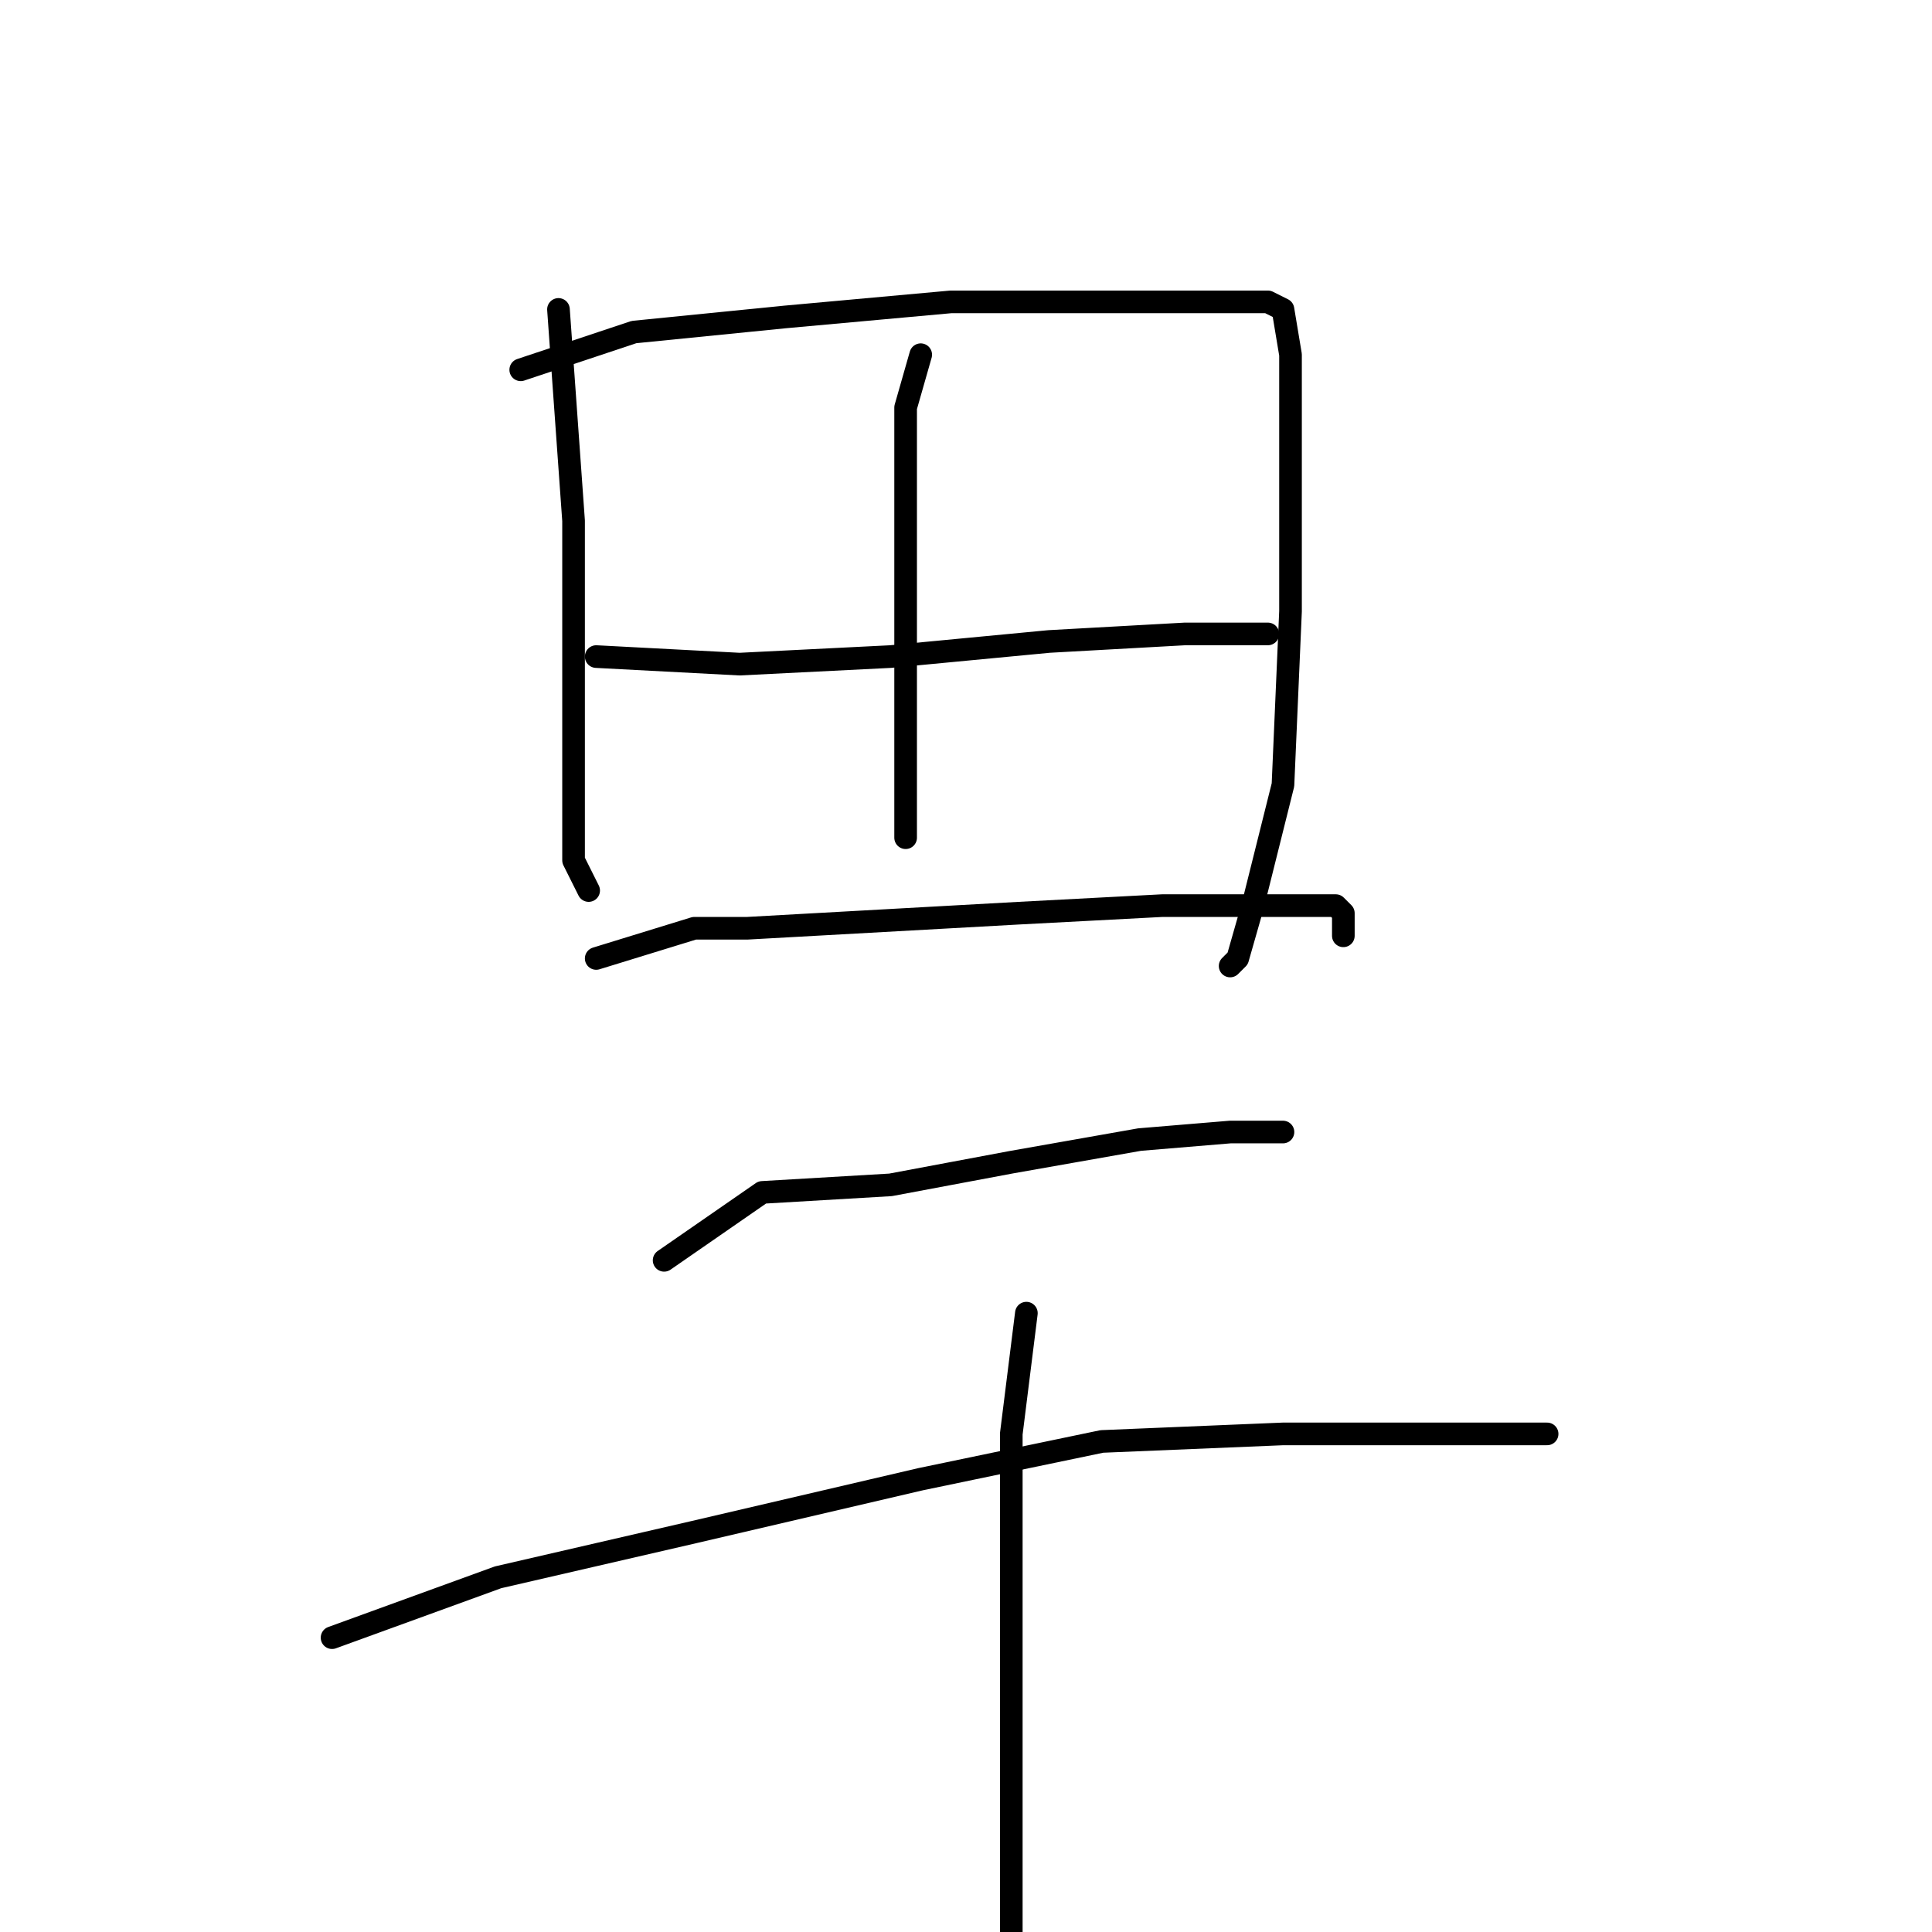 <?xml version="1.0" standalone="no"?>
    <svg width="256" height="256" xmlns="http://www.w3.org/2000/svg" version="1.1">
    <polyline stroke="black" stroke-width="3" stroke-linecap="round" fill="transparent" stroke-linejoin="round" points="74 41 76 69 76 86 76 104 76 114 78 118 78 118 " />
        <polyline stroke="black" stroke-width="3" stroke-linecap="round" fill="transparent" stroke-linejoin="round" points="69 49 84 44 104 42 126 40 146 40 162 40 168 40 170 41 171 47 171 62 171 81 170 104 166 120 164 127 163 128 163 128 " />
        <polyline stroke="black" stroke-width="3" stroke-linecap="round" fill="transparent" stroke-linejoin="round" points="122 47 120 54 120 71 120 90 120 106 120 111 120 111 " />
        <polyline stroke="black" stroke-width="3" stroke-linecap="round" fill="transparent" stroke-linejoin="round" points="79 87 98 88 118 87 139 85 157 84 166 84 168 84 168 84 " />
        <polyline stroke="black" stroke-width="3" stroke-linecap="round" fill="transparent" stroke-linejoin="round" points="79 127 92 123 99 123 117 122 135 121 154 120 168 120 177 120 178 121 178 124 178 124 " />
        <polyline stroke="black" stroke-width="3" stroke-linecap="round" fill="transparent" stroke-linejoin="round" points="88 167 101 158 118 157 134 154 151 151 163 150 169 150 170 150 170 150 " />
        <polyline stroke="black" stroke-width="3" stroke-linecap="round" fill="transparent" stroke-linejoin="round" points="44 217 66 209 92 203 122 196 146 191 170 190 189 190 201 190 205 190 205 190 " />
        <polyline stroke="black" stroke-width="3" stroke-linecap="round" fill="transparent" stroke-linejoin="round" points="136 174 134 190 134 207 134 236 134 262 134 272 134 272 " />
        </svg>